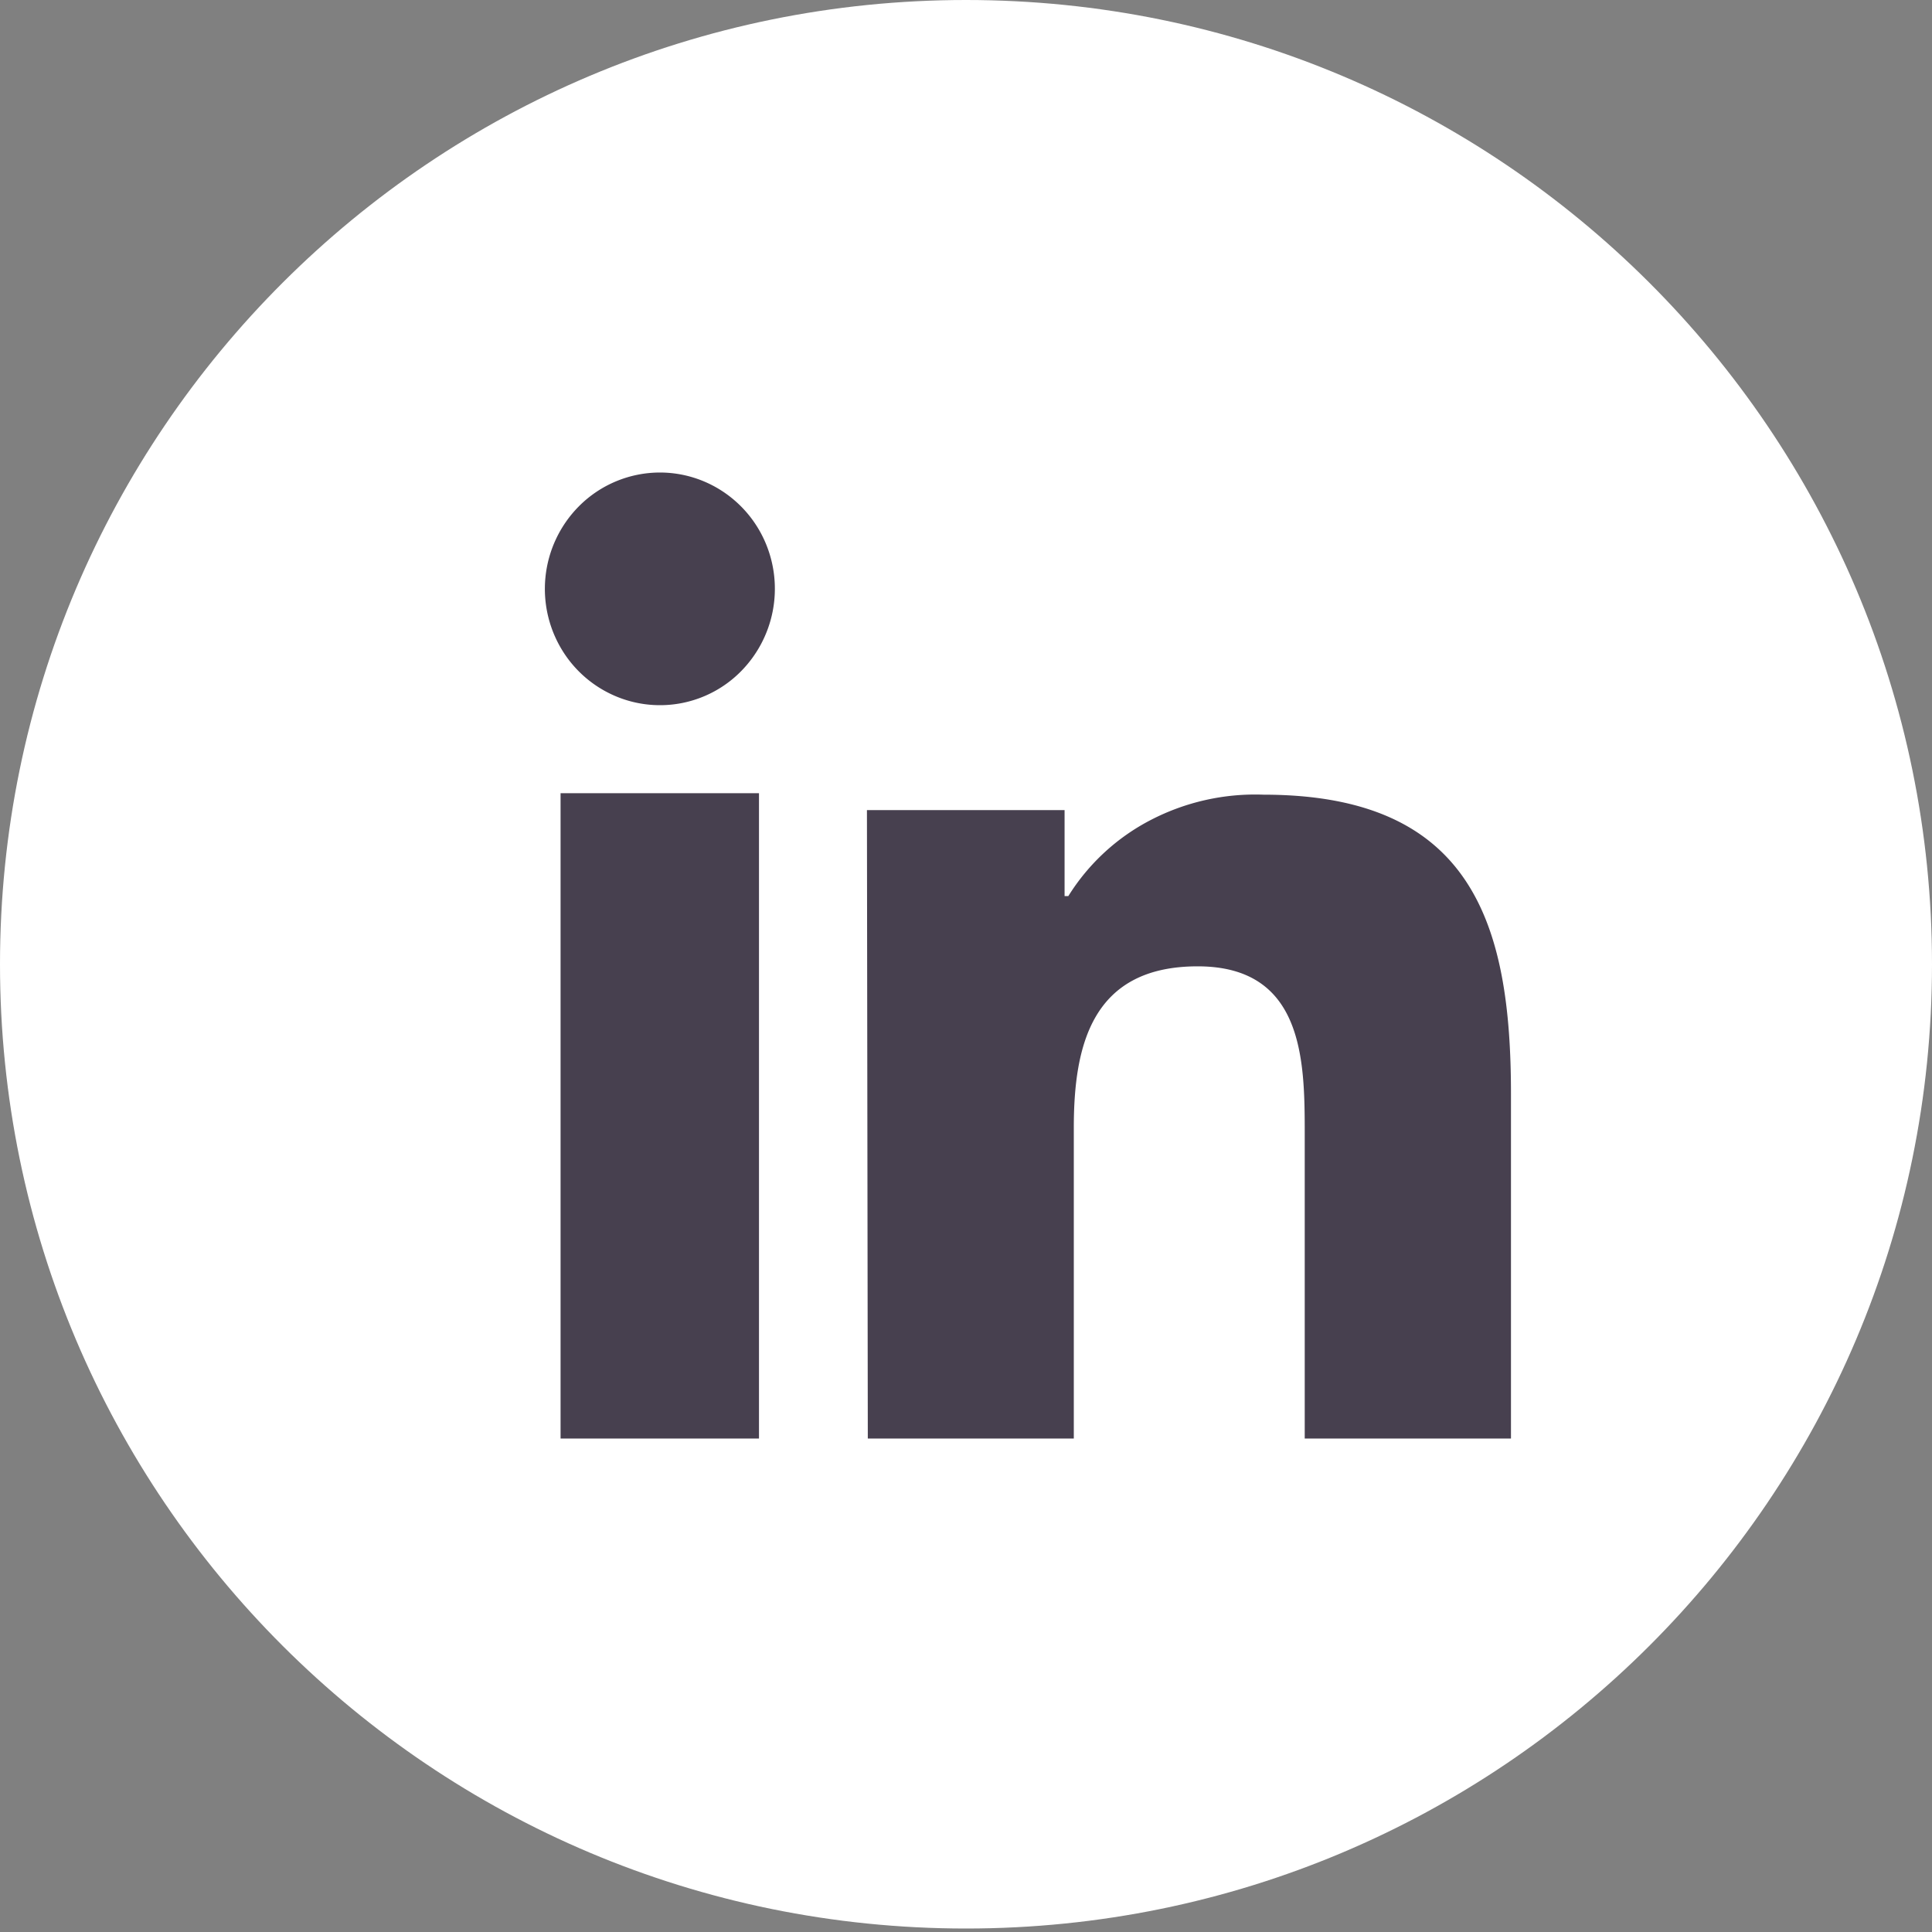 <svg width="40" height="40" viewBox="0 0 40 40" fill="none" xmlns="http://www.w3.org/2000/svg"><rect x="0" y="0" width="40" height="40" fill="#808080" stroke="none"/><path d="M20 39.928c11.046 0 20-8.938 20-19.964C40 8.938 31.046 0 20 0S0 8.938 0 19.964C0 30.99 8.954 39.928 20 39.928z" fill="#fff"/><path d="M11.606 16.422h4.108v13.361h-4.108V16.422zm2.056-6.639c.471 0 .931.141 1.323.406.392.265.697.64.877 1.08a2.433 2.433 0 01-.516 2.625 2.356 2.356 0 01-2.595.522 2.386 2.386 0 01-1.069-.887 2.428 2.428 0 01.297-3.04 2.368 2.368 0 011.683-.706zm4.288 6.989h4.091v1.78h.078a4.384 4.384 0 011.714-1.579 4.694 4.694 0 012.327-.52c4.33 0 5.123 2.693 5.123 6.194v7.136h-4.27v-6.325c0-1.508-.026-3.451-2.217-3.451-2.192 0-2.564 1.64-2.564 3.34v6.436h-4.265l-.018-13.01z" fill="#47404F"/></svg>